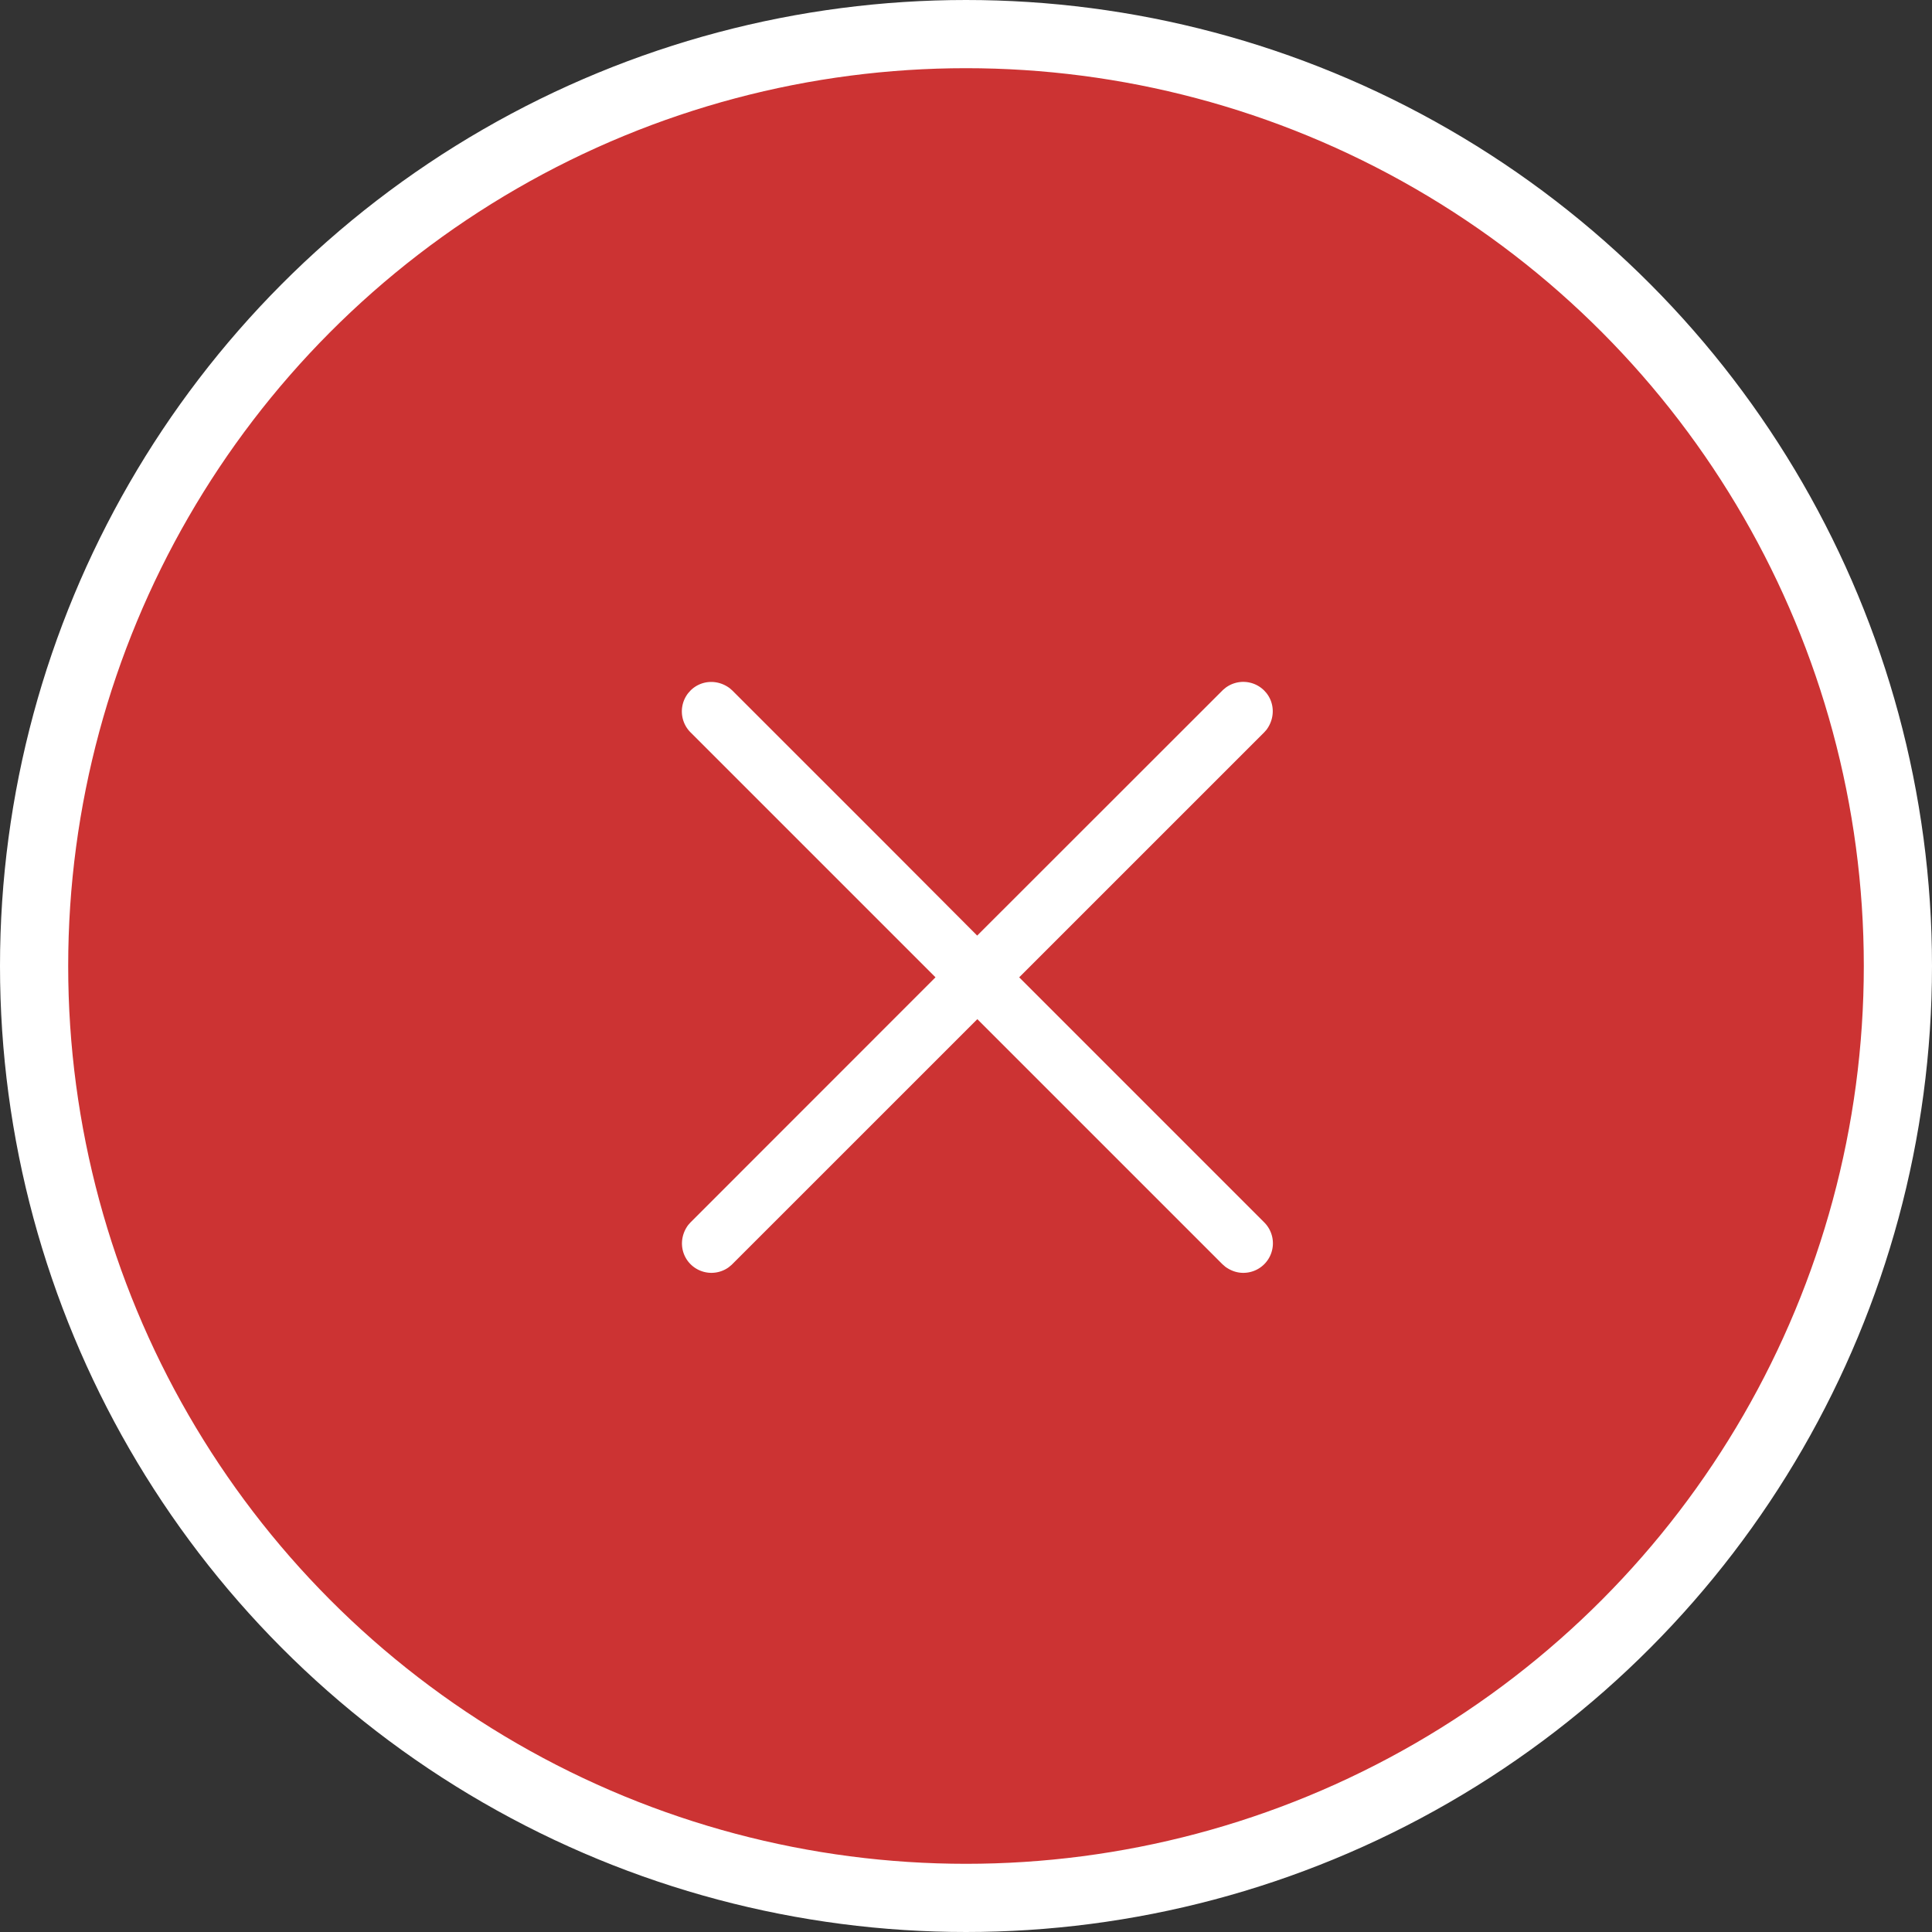<svg width="85" height="85" viewBox="0 0 85 85" xmlns="http://www.w3.org/2000/svg">
    <rect x="0" y="0" width="85" height="85" fill="#333333" stroke="none"/>
    <g fill="none" fill-rule="evenodd">
        <circle stroke="#FFF" stroke-width="3" fill="#C33" cx="42.5" cy="42.5" r="41"/>
        <path d="M53.924 30.256a1.301 1.301 0 0 1 1.695.125l.092.102c.37.458.386 1.117.01 1.623l-.102.115L44.84 42.998l10.779 10.78a1.3 1.3 0 0 1-.92 2.222c-.27 0-.537-.085-.792-.27l-.127-.111-10.781-10.78-10.81 10.808-.13.108a1.299 1.299 0 0 1-1.678-.136c-.457-.458-.508-1.18-.102-1.725l.102-.115 10.777-10.781L30.38 32.22a1.301 1.301 0 0 1-.095-1.734l.095-.106c.458-.457 1.18-.508 1.725-.101l.115.101 6.777 6.776 3.995 4.006 10.814-10.808z" fill="#FFF"/>
    </g>
</svg>
